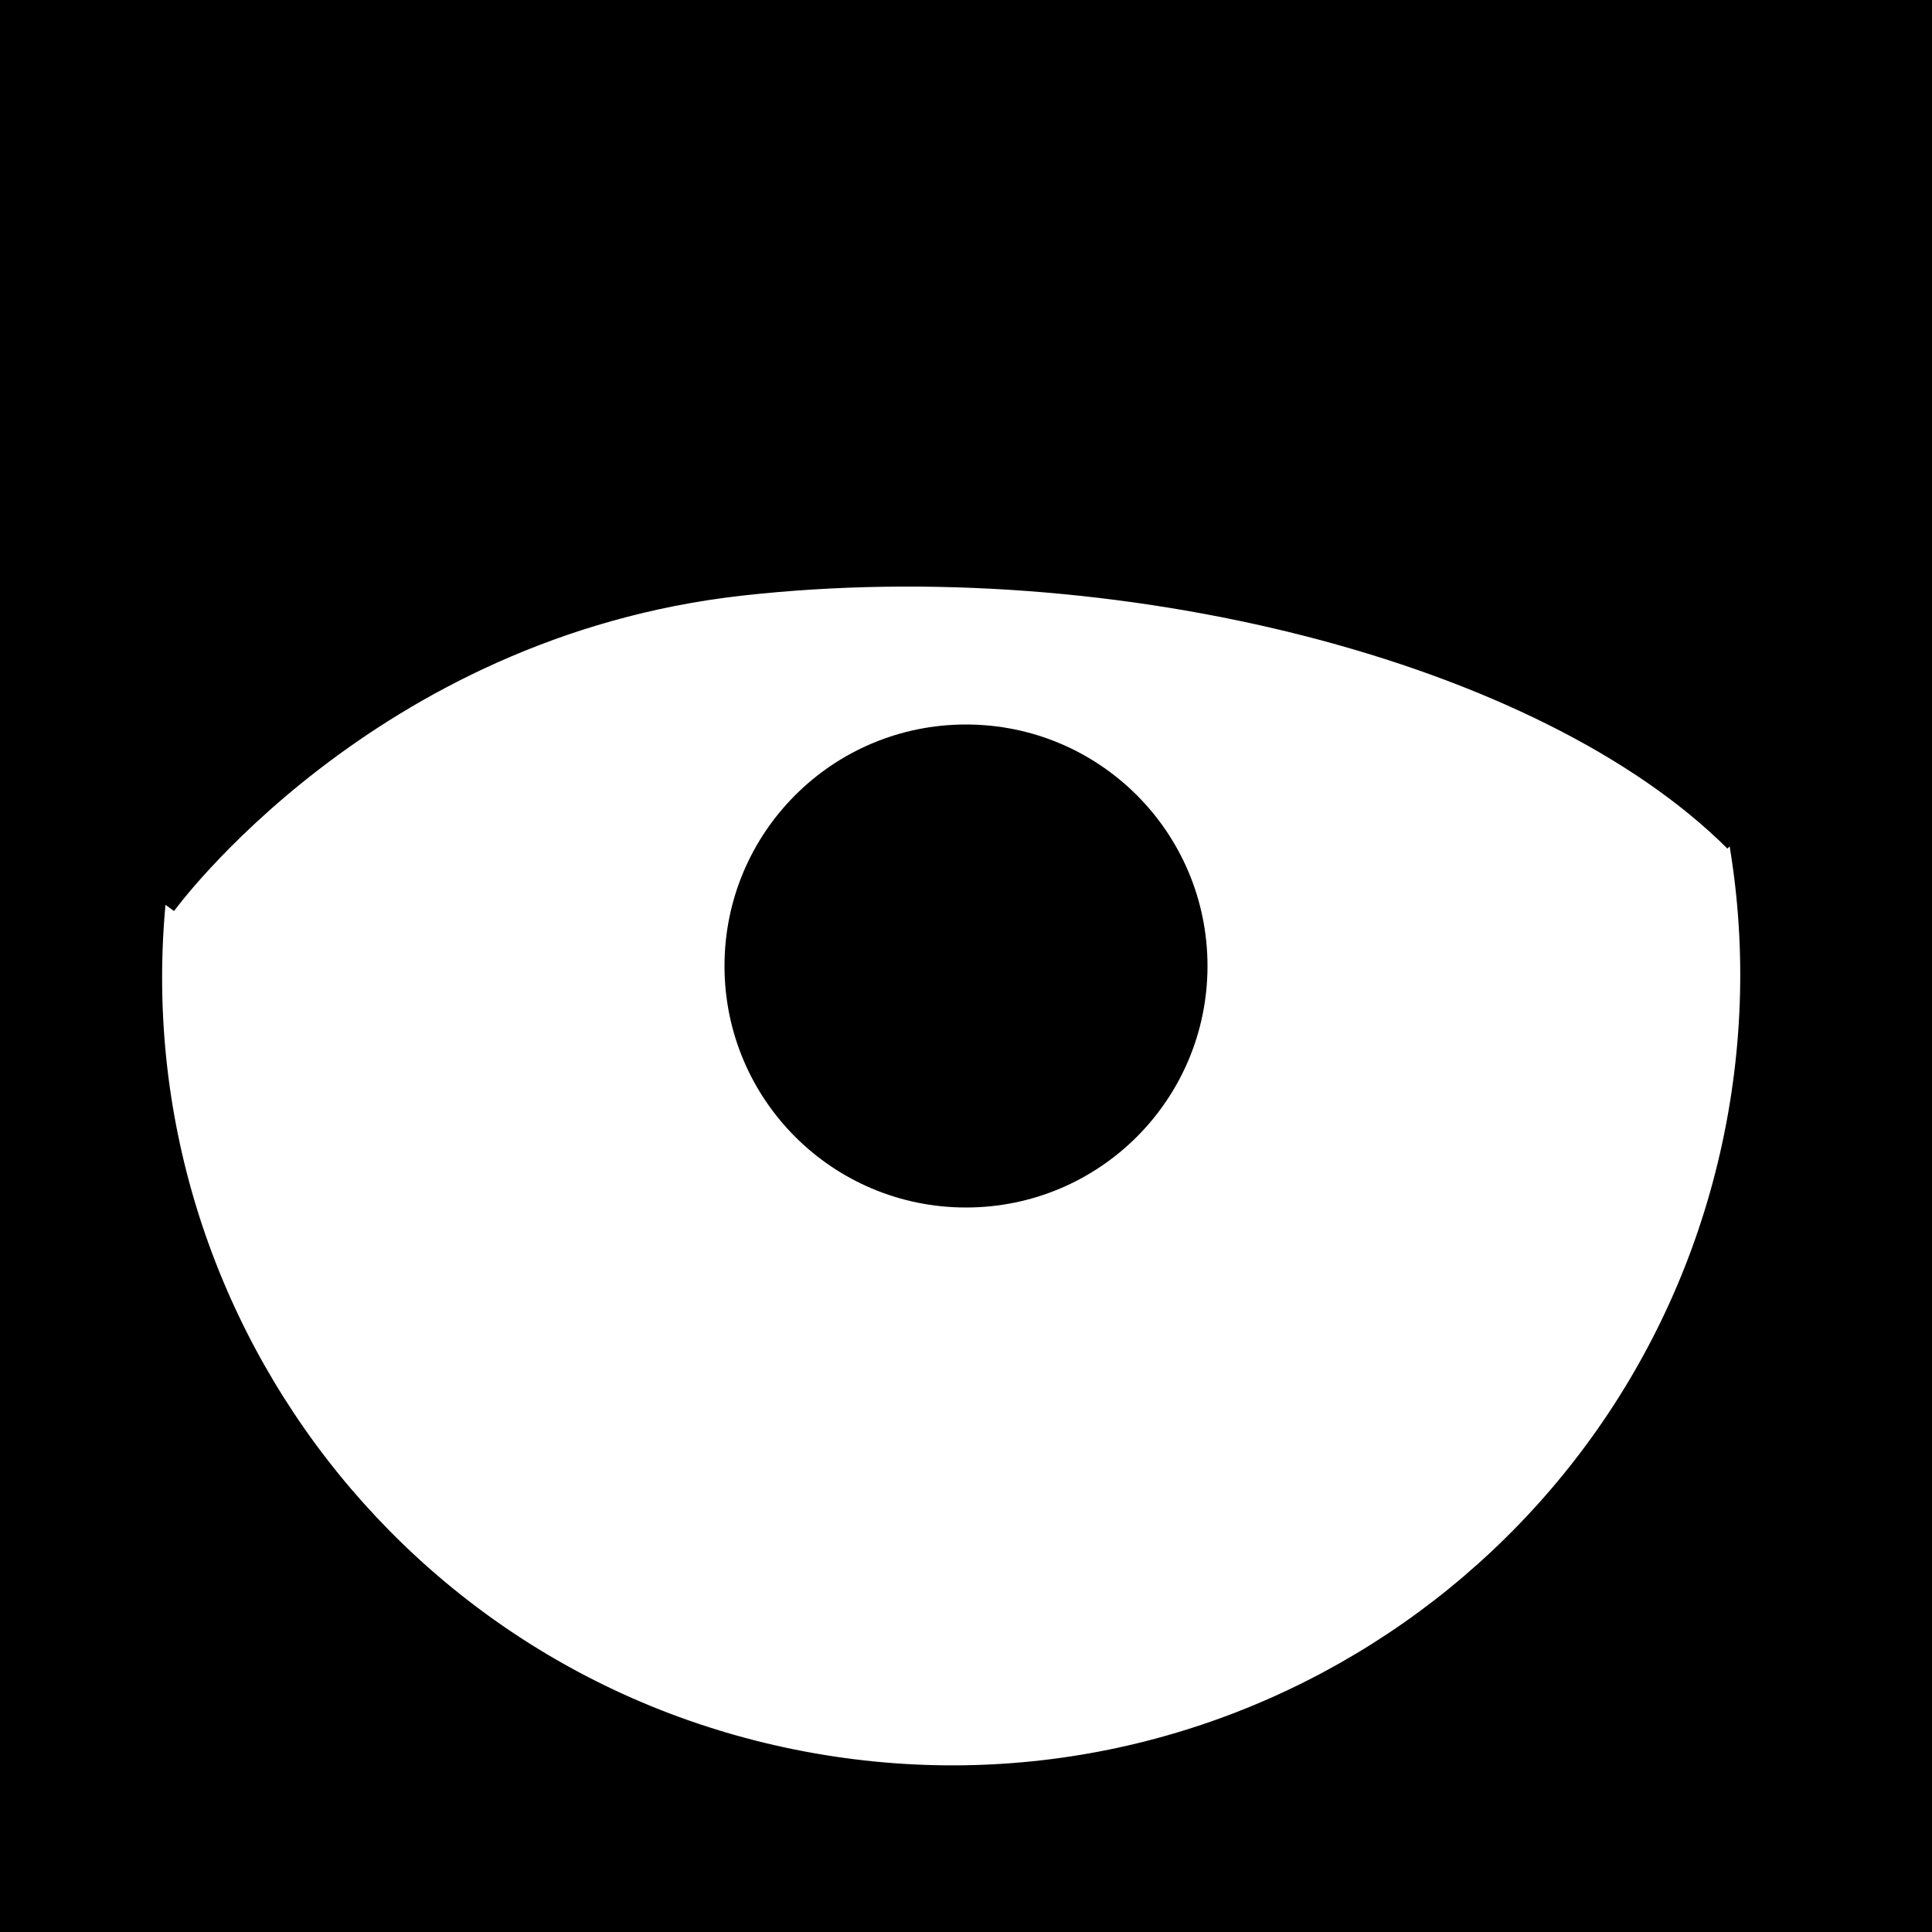 <svg xmlns="http://www.w3.org/2000/svg" viewBox="0 0 60 60" width="60" height="60">
	<rect x="0" y="0" width="60" height="60" fill="#808080" stroke="none"/>
	<g id="eyes-20">
		<path id="skin" d="M0 30L0 60L60 60L60 0L0 0L0 30Z" fill="$[skinColor]" />
		<path id="skin-tone" d="M0 30L0 60L60 60L60 0L0 0L0 30Z" mix-blend-mode="color-burn" fill="$[skinTone]" />
		<path id="white" d="M25.2 54.94C11.58 52.54 2.52 39.59 4.92 25.98C7.32 12.36 20.26 3.3 33.88 5.7C47.49 8.1 56.56 21.04 54.16 34.66C51.76 48.27 38.81 57.34 25.2 54.94Z" fill="#fff" stroke="#000" stroke-width="1" />
		<path id="pupil" d="M30 37C26.13 37 23 33.87 23 30C23 26.13 26.13 23 30 23C33.87 23 37 26.13 37 30C37 33.87 33.87 37 30 37Z" fill="#000" stroke="#000" stroke-width="1" />
		<path id="eyelid" d="M5 28C5 28 11.29 19.31 23 18C34.71 16.69 48 20.02 54 26C60 31.98 60 0 60 0L0 0L5 28Z" fill="$[skinColor]" />
		<path id="eyelid-tone" d="M5 28C5 28 11.29 19.31 23 18C34.71 16.69 48 20.02 54 26C60 31.98 60 0 60 0L0 0L5 28Z" mix-blend-mode="color-burn" fill="$[skinTone]" />
		<path id="eyelid-stroke" d="M5 28C5 28 11.29 19.31 23 18C34.71 16.69 48 20.02 54 26 M5.29 26.69C5.29 26.69 6 19.26 11.57 14.12M54.29 25.98C54.29 25.98 54.55 17.6 47.57 13.12" fill='none' stroke="#000" stroke-width="1" />
	</g>
</svg>